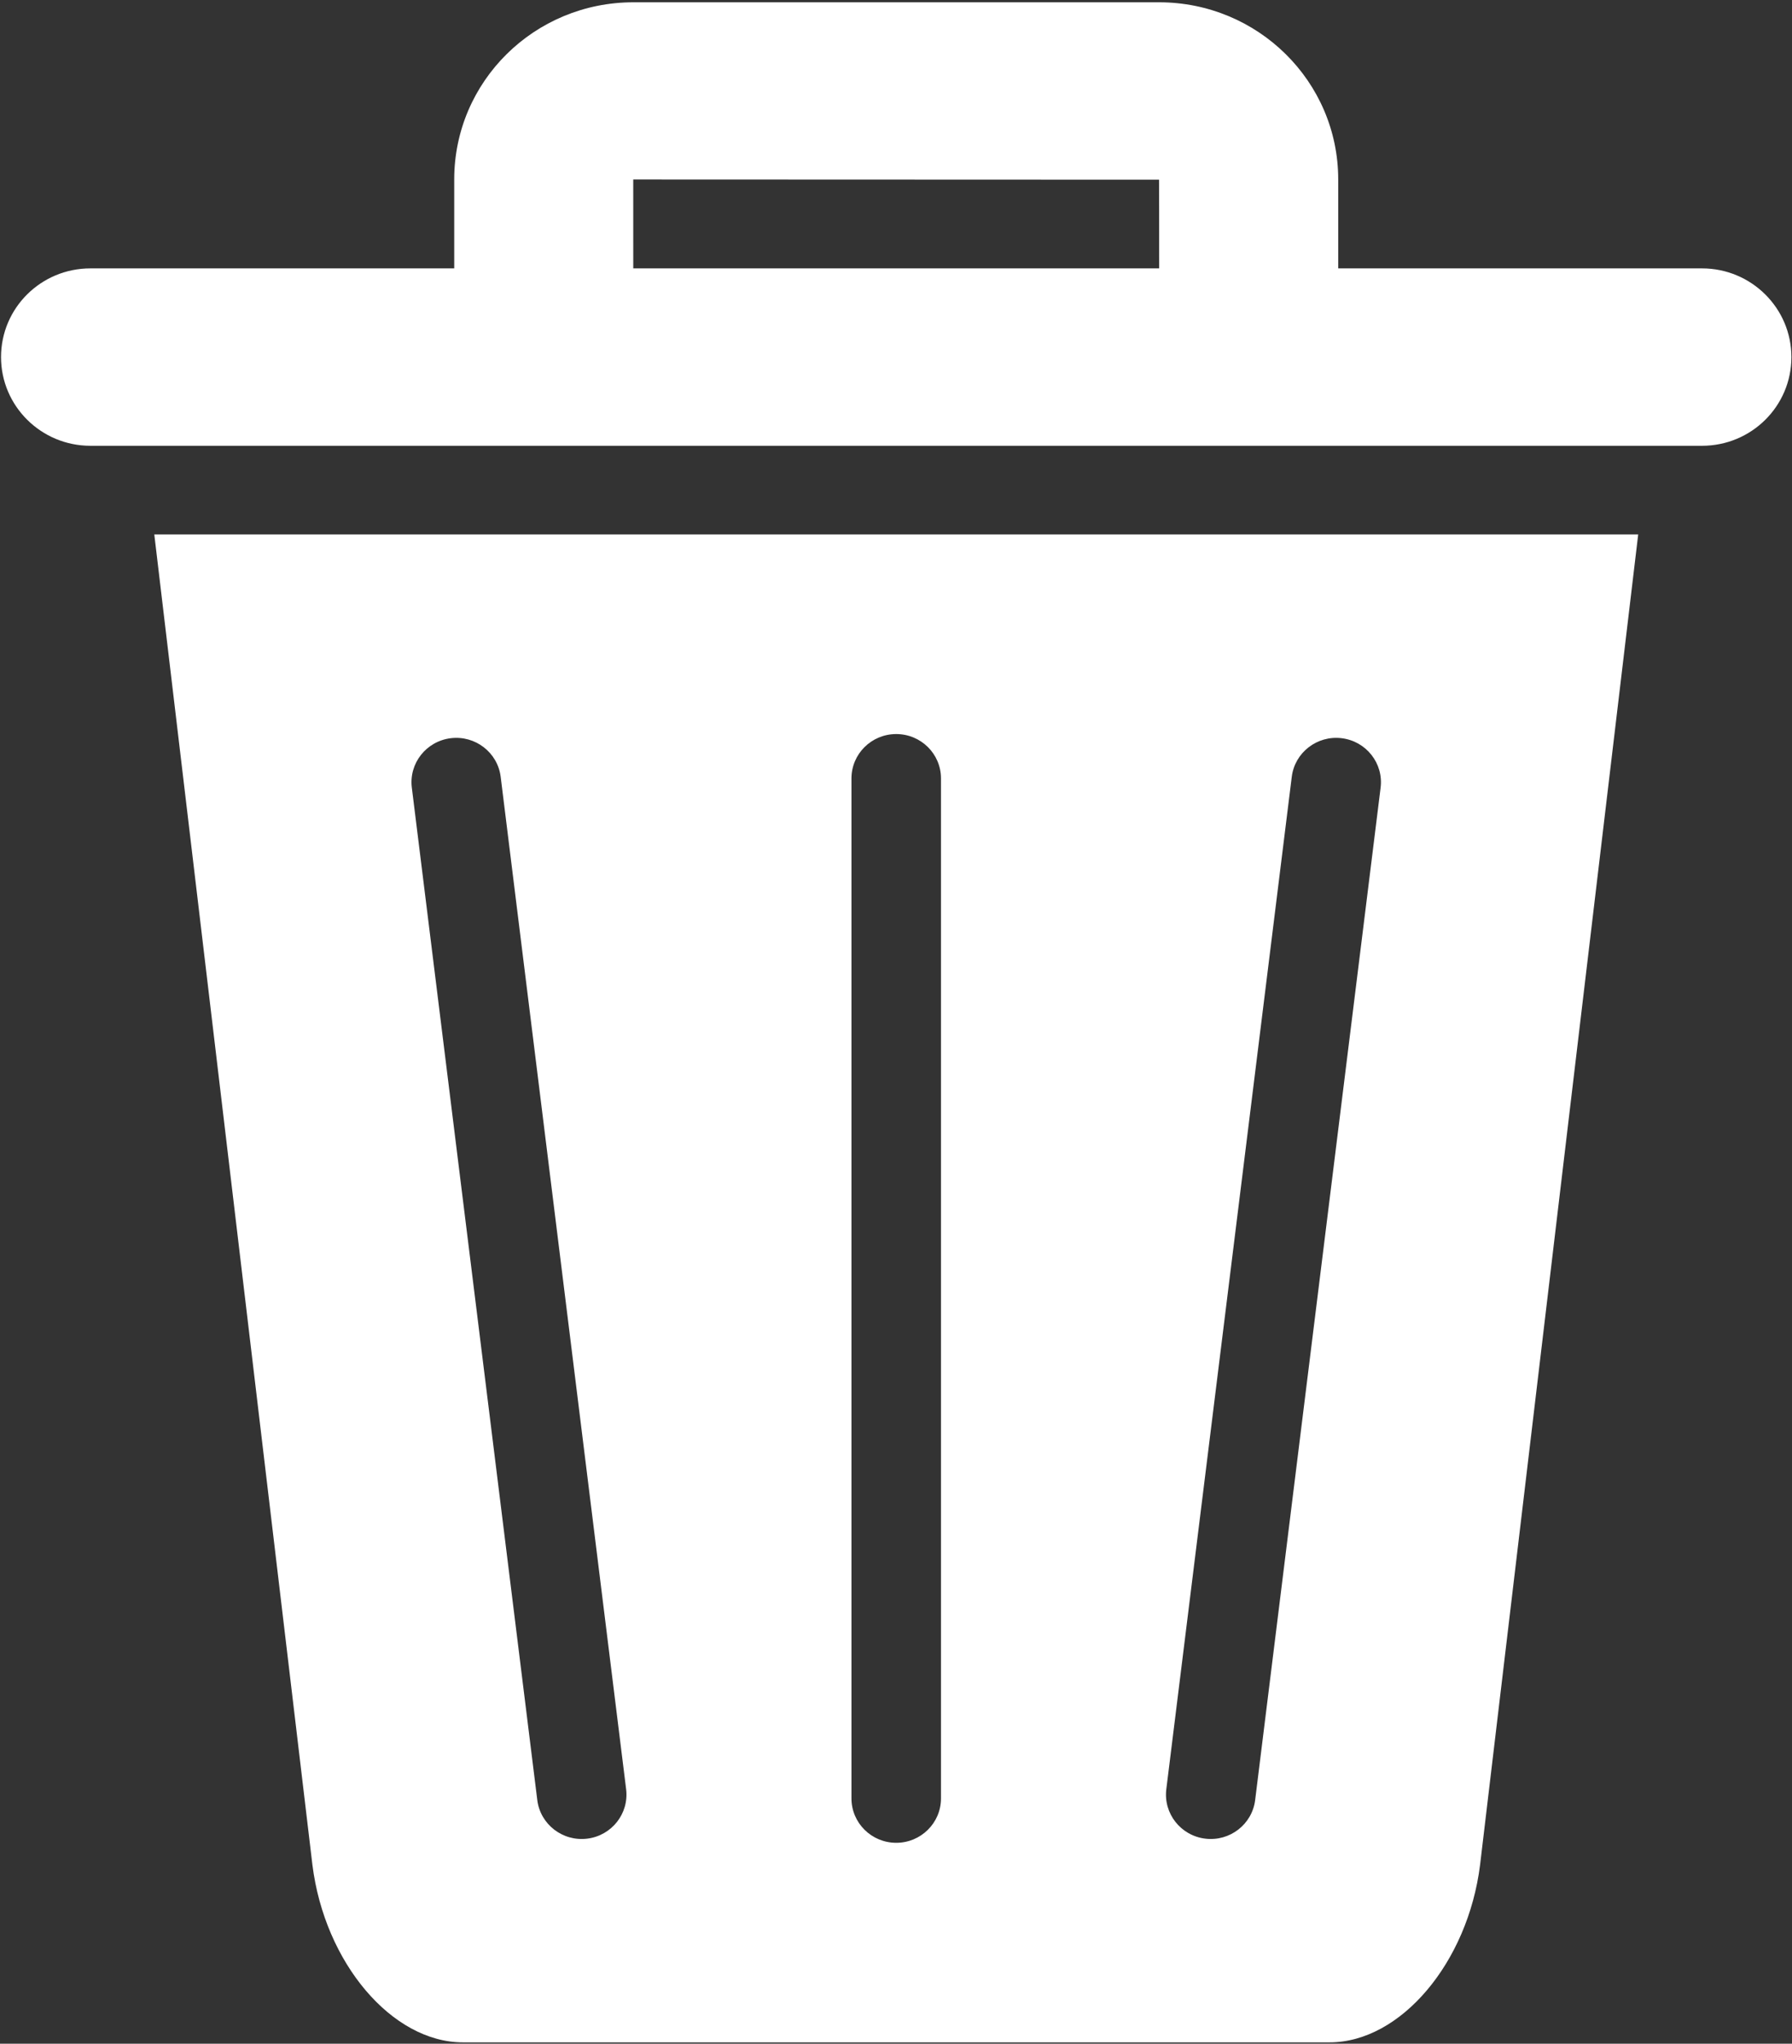 <svg width="656" height="748" viewBox="0 0 656 748" fill="none" xmlns="http://www.w3.org/2000/svg">
<rect x="0" y="0" width="656" height="748" fill="#333333" stroke="none"/>
<path fill-rule="evenodd" clip-rule="evenodd" d="M486.723 747.503H169.456C143.513 747.503 118.841 718.42 114.363 682.524L56.483 195.618H599.696L541.816 682.524C537.337 718.41 512.665 747.503 486.723 747.503ZM311.696 658.227C311.696 667.191 319.035 674.462 328.081 674.462C337.128 674.462 344.467 667.191 344.467 658.227V284.894C344.467 275.93 337.128 268.664 328.081 268.664C319.035 268.664 311.696 275.93 311.696 284.894V658.227ZM426.951 654.857C425.852 663.758 432.237 671.857 441.216 672.945C450.2 674.039 458.377 667.711 459.476 658.815L505.403 288.268C506.507 279.372 500.121 271.273 491.137 270.18C482.158 269.086 473.981 275.414 472.877 284.311L426.951 654.857ZM196.684 658.816C197.783 667.712 205.96 674.04 214.944 672.946C223.923 671.858 230.308 663.759 229.209 654.858L183.283 284.312C182.178 275.416 174.001 269.088 165.023 270.181C156.038 271.275 149.653 279.374 150.757 288.269L196.684 658.816ZM166.277 98.229H33.1C14.985 98.229 0.376 112.765 0.376 130.693C0.376 148.589 15.027 163.157 33.1 163.157H623.06C641.175 163.157 655.784 148.626 655.784 130.693C655.784 112.802 641.133 98.229 623.06 98.229H489.883V65.693C489.883 29.833 460.497 0.838 424.299 0.838H231.859C195.604 0.838 166.275 29.833 166.275 65.693L166.277 98.229ZM231.819 98.229H424.339C424.339 86.963 424.333 65.765 424.292 65.765C424.292 65.765 231.812 65.718 231.812 65.692L231.819 98.229Z" fill="white"/>
</svg>
